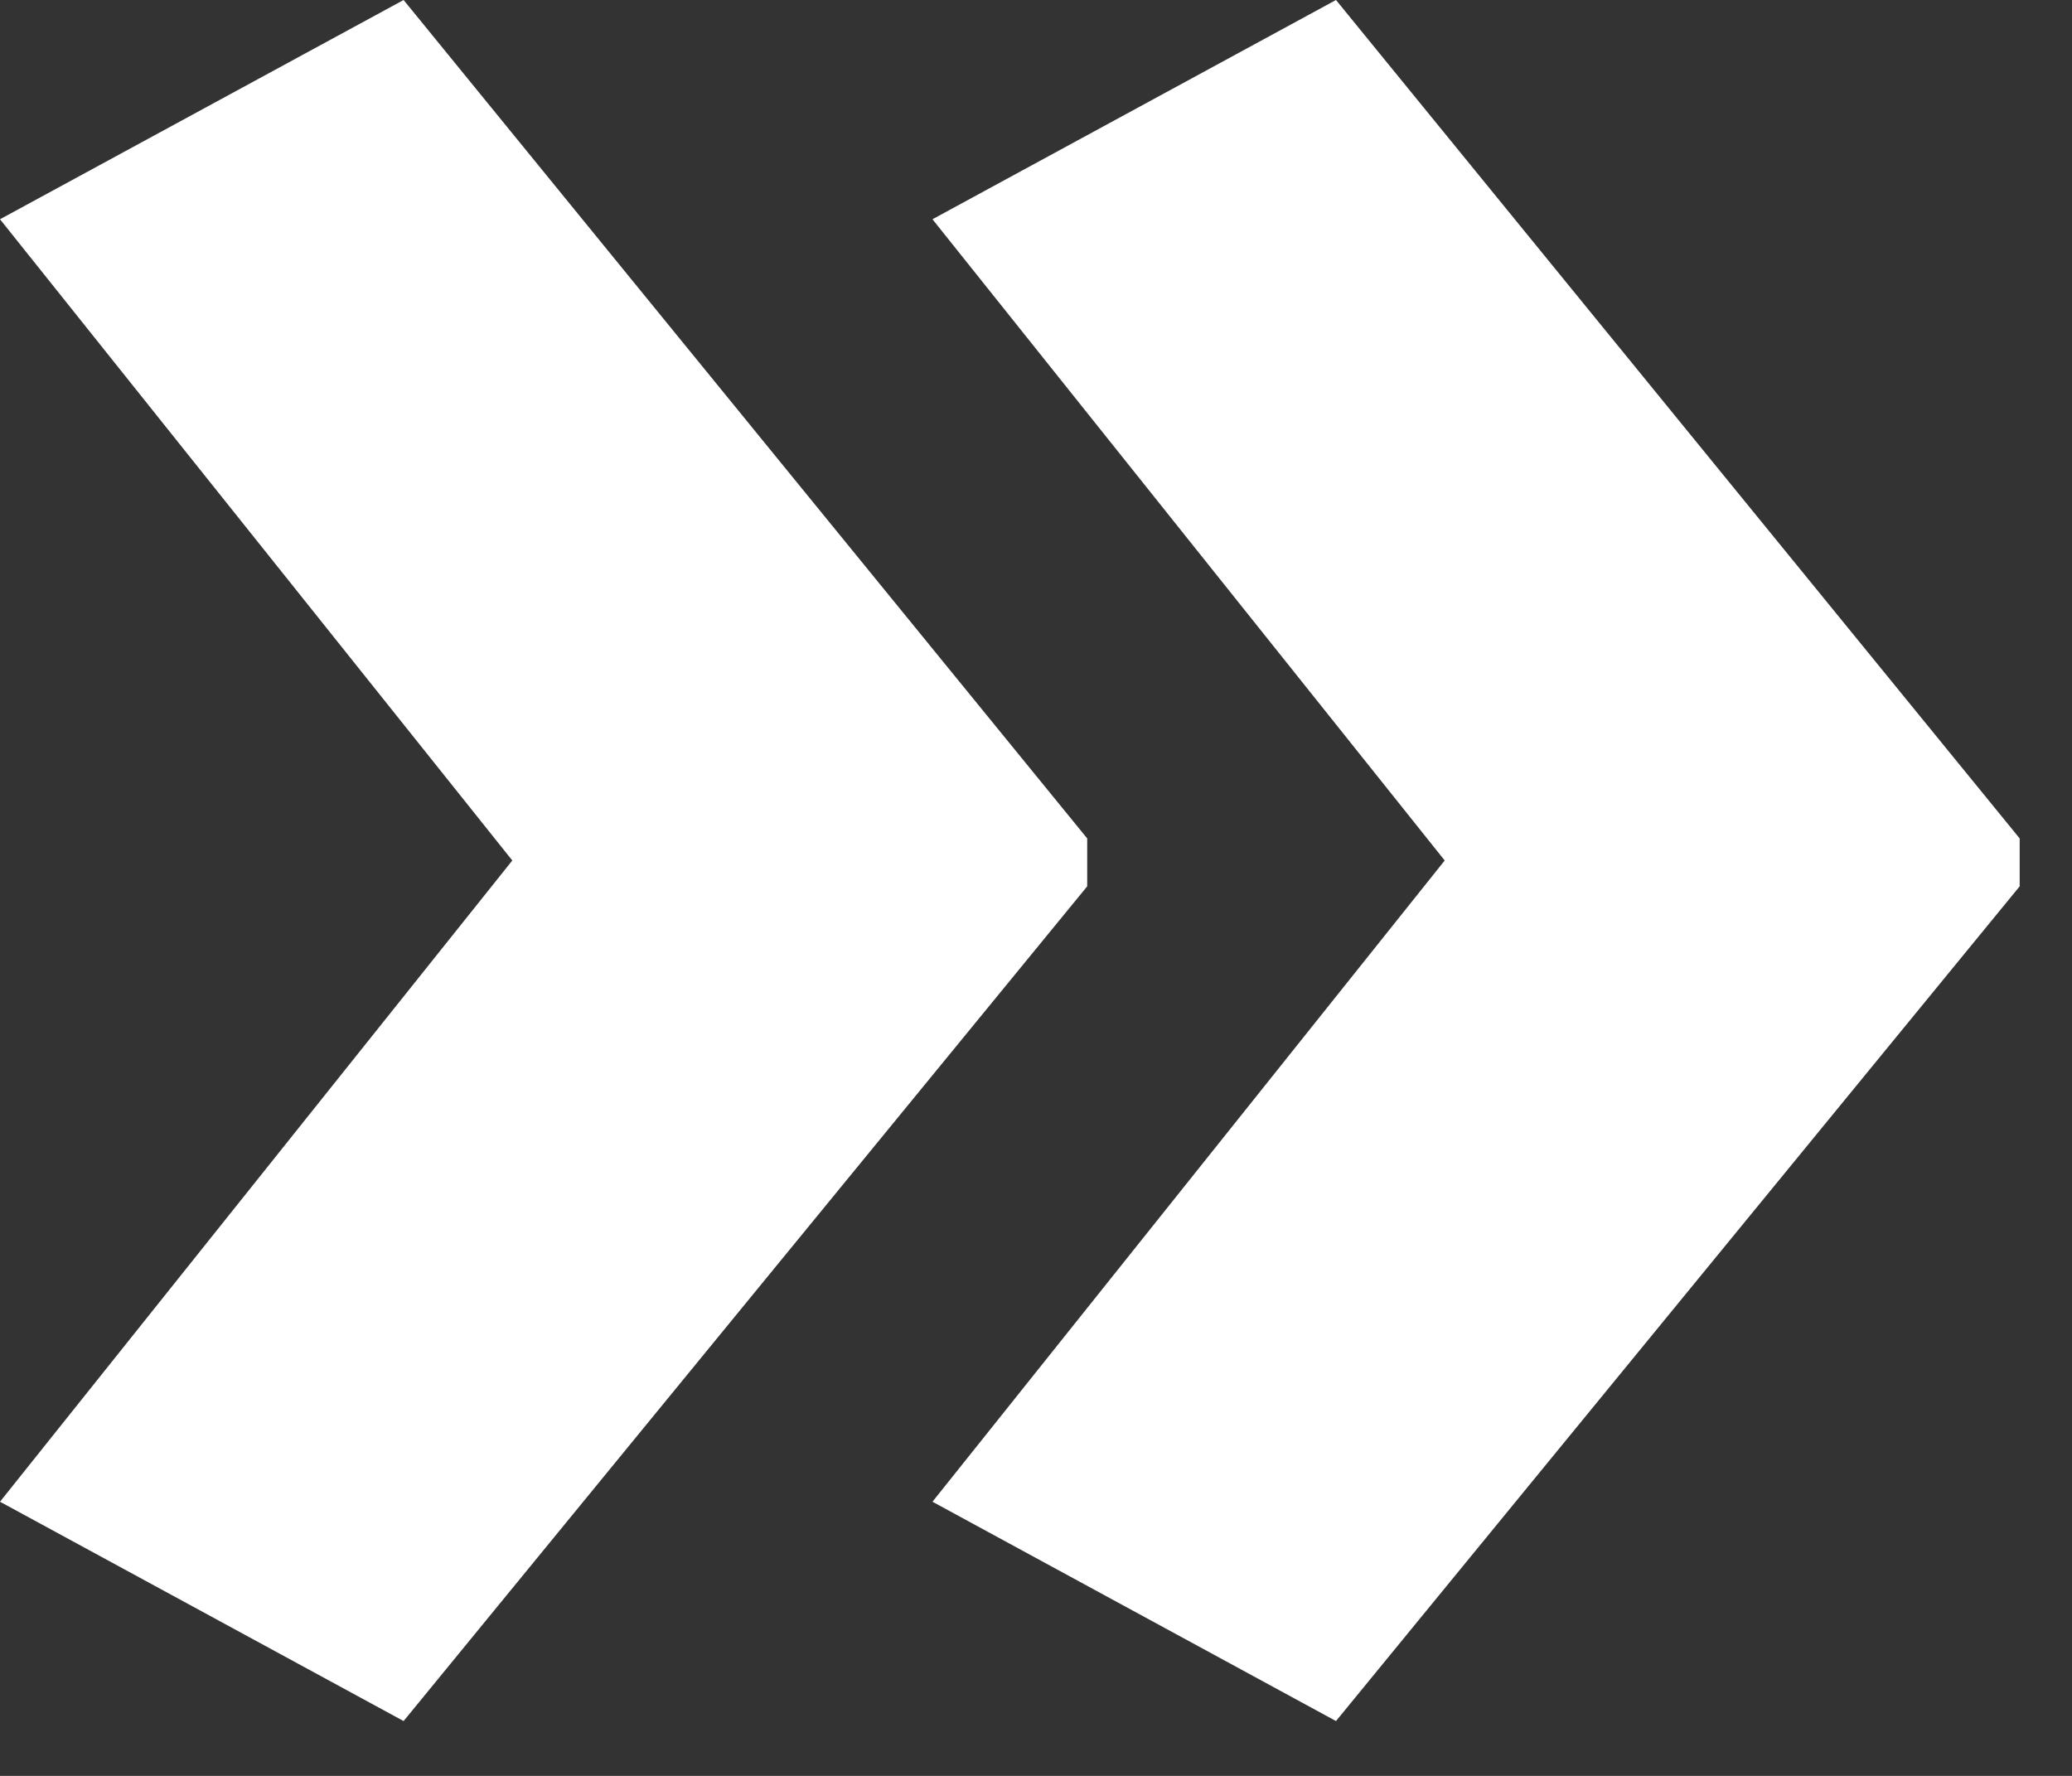 <svg width="28" height="24" viewBox="0 0 28 24" fill="none" xmlns="http://www.w3.org/2000/svg">
<rect x="0" y="0" width="28" height="24" fill="#333333" stroke="none"/>
<g id="Icon/Double Arrows">
<path id="&#194;&#187;" d="M27.293 11.978L18.054 23.259L12.601 20.295L19.523 11.629L12.601 2.963L18.054 0L27.293 11.331V11.978ZM14.692 11.978L5.454 23.259L0 20.295L6.923 11.629L0 2.963L5.454 0L14.692 11.331V11.978Z" fill="white"/>
</g>
</svg>
